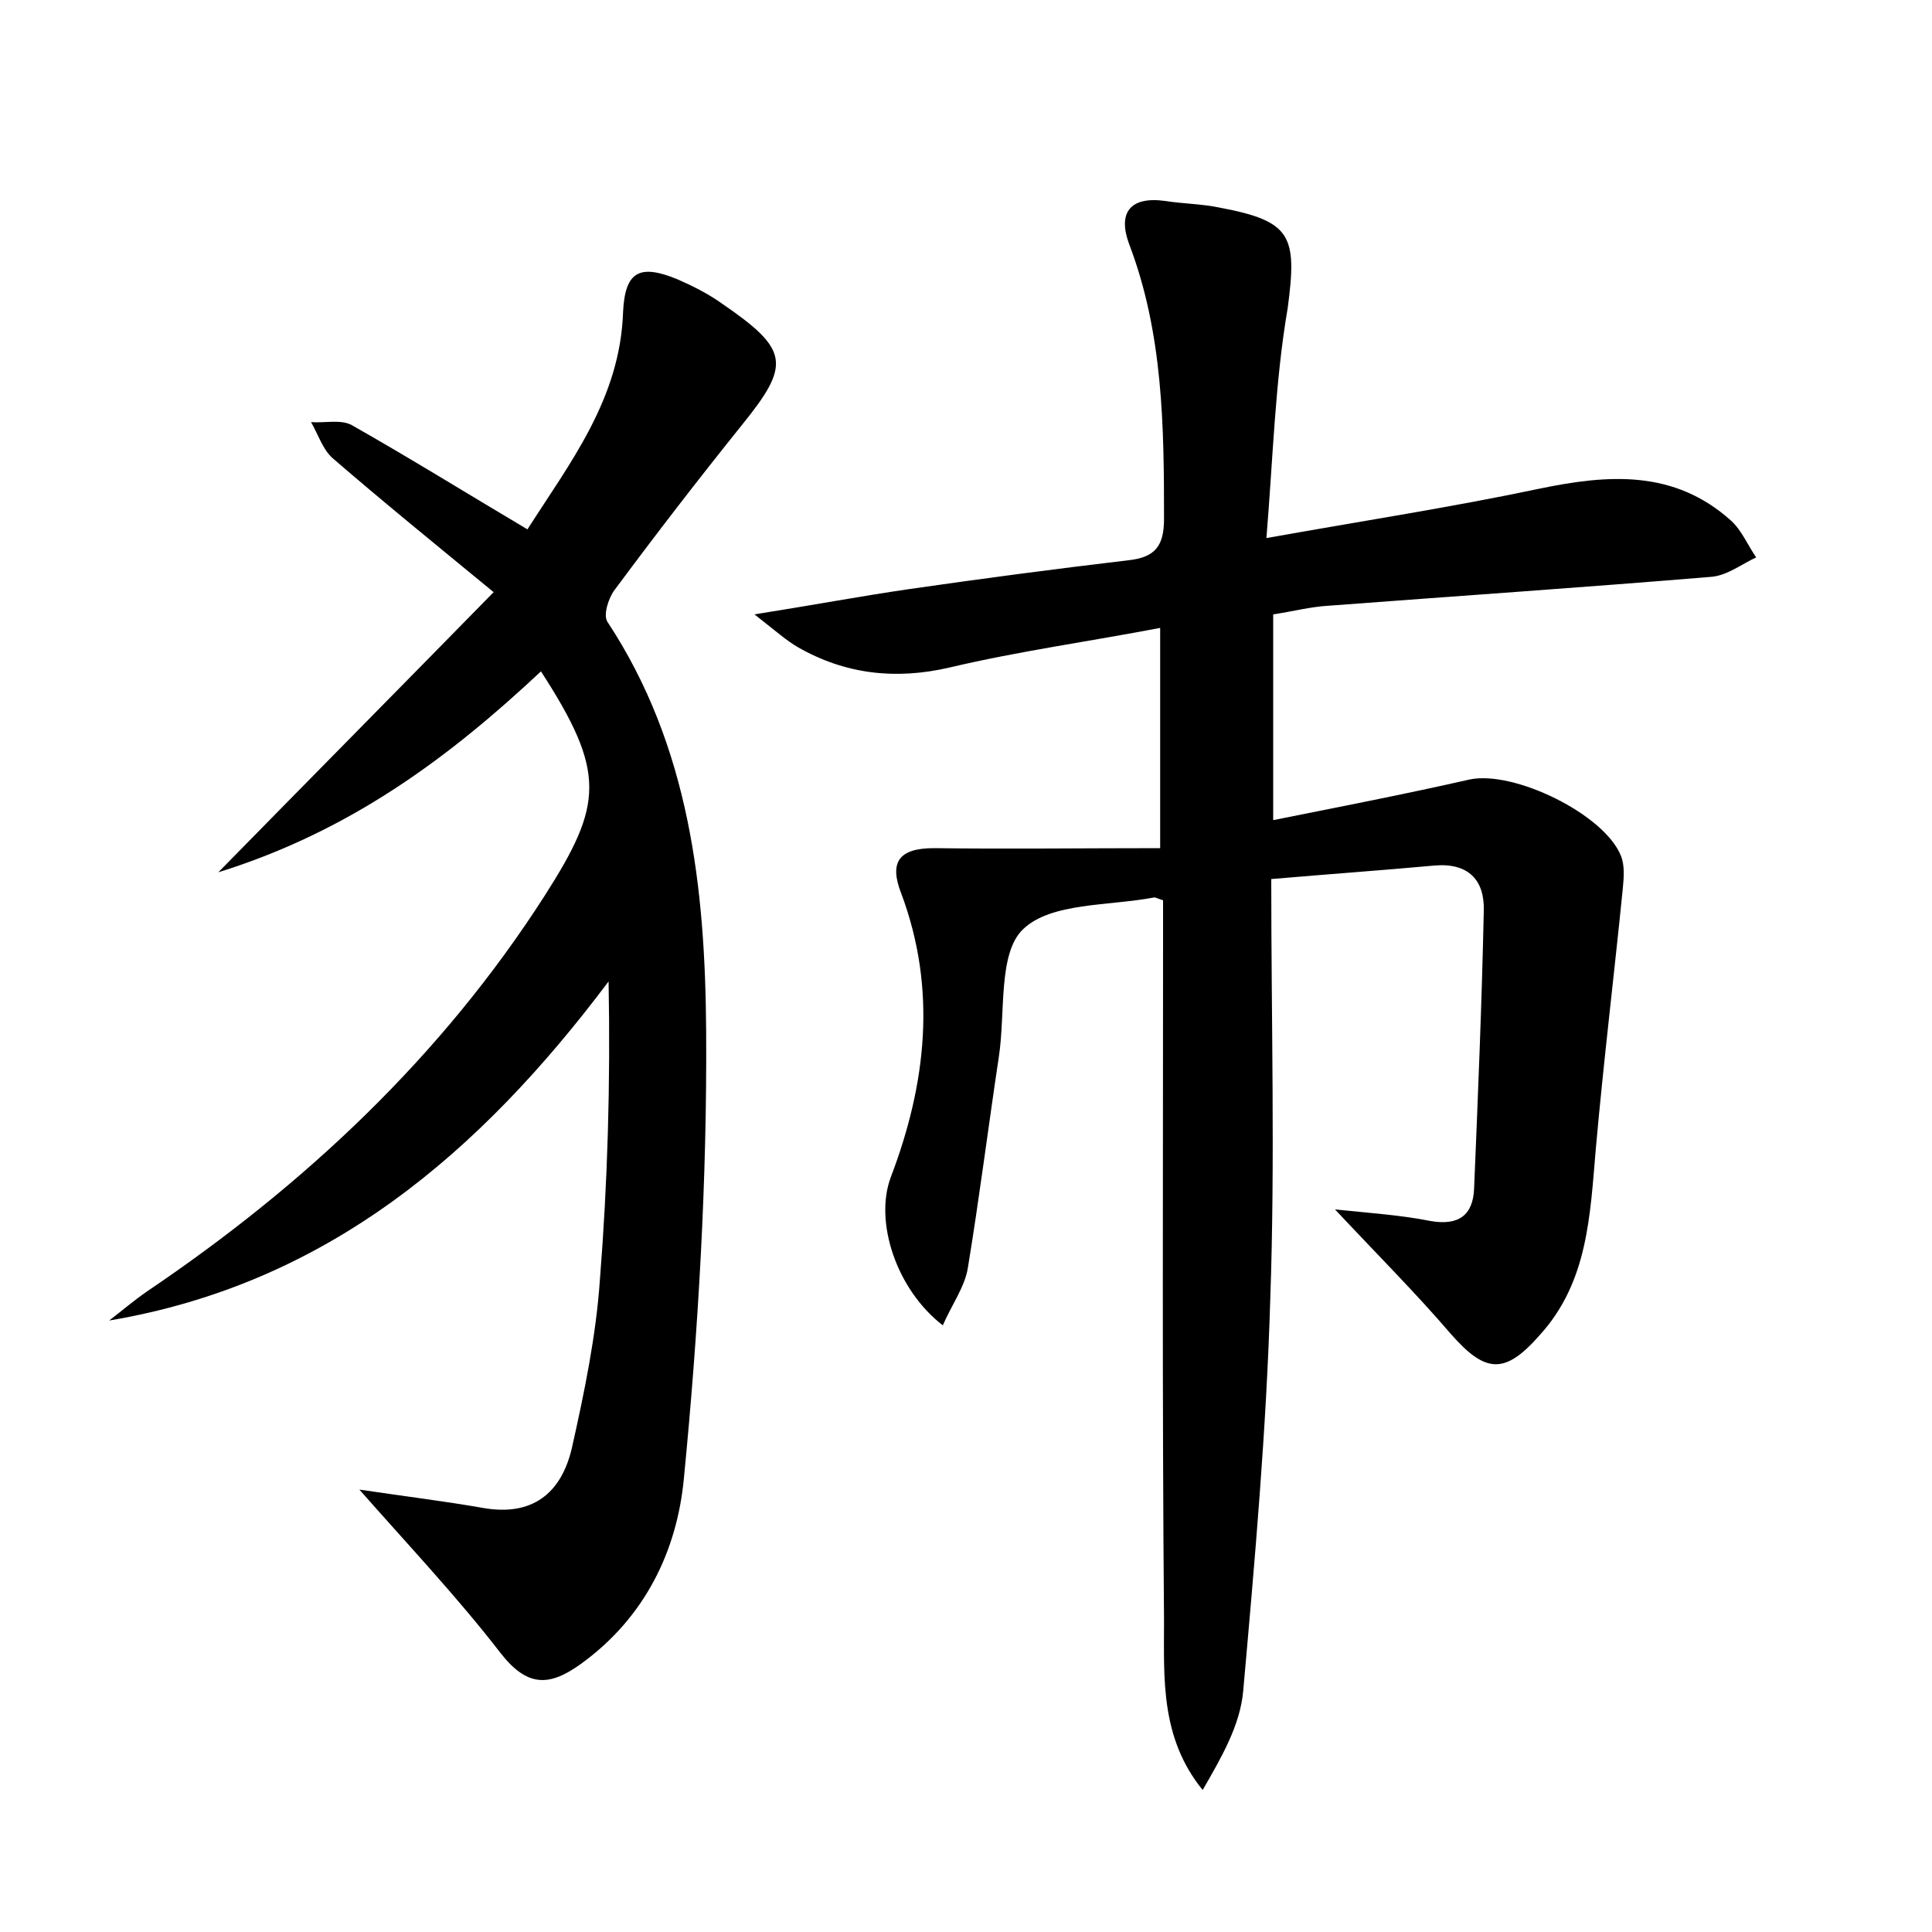<?xml version="1.0" encoding="utf-8"?>
<!-- Generator: Adobe Illustrator 22.0.0, SVG Export Plug-In . SVG Version: 6.00 Build 0)  -->
<svg version="1.1" id="图层_1" xmlns="http://www.w3.org/2000/svg" xmlns:xlink="http://www.w3.org/1999/xlink" x="0px" y="0px"
	 viewBox="0 0 200 200" style="enable-background:new 0 0 200 200;" xml:space="preserve">
<style type="text/css">
	.st0{fill:#FFFFFF;}
</style>
<g>
	
	<path d="M131.1,55.7c10.1-1.8,19.2-3.2,28.2-5.1c7.2-1.5,14-2,19.9,3.3c1.1,1,1.7,2.5,2.6,3.8c-1.5,0.7-2.9,1.8-4.5,2
		c-13.2,1.1-26.5,2-39.7,3c-1.9,0.1-3.8,0.6-5.8,0.9c0,7.1,0,13.9,0,21.3c7-1.4,13.7-2.7,20.3-4.2c4.6-1,14,3.6,15.7,7.9
		c0.4,1,0.3,2.2,0.2,3.3c-0.9,9-2,18-2.8,27c-0.6,6.9-0.8,13.8-5.8,19.3c-3.6,4.1-5.6,4-9.2-0.1c-3.6-4.2-7.5-8.1-12-12.9
		c3.9,0.4,6.9,0.6,9.9,1.2c2.9,0.5,4.4-0.6,4.5-3.4c0.4-9.6,0.8-19.2,1-28.7c0.1-3.2-1.6-5-5.1-4.7c-5.5,0.5-11.1,0.9-16.9,1.4
		c0,14.9,0.4,29.2-0.1,43.4c-0.4,13.6-1.6,27.1-2.8,40.6c-0.3,3.6-2.3,7-4.2,10.3c-4.4-5.4-4-11.6-4-17.5
		c-0.2-23.2-0.1-46.4-0.1-69.6c0-1.7,0-3.5,0-5c-0.6-0.2-0.8-0.3-0.9-0.3c-4.7,0.9-10.7,0.5-13.6,3.3c-2.6,2.5-1.8,8.6-2.5,13.2
		c-1.1,7.3-2,14.5-3.2,21.8c-0.3,2-1.7,3.9-2.6,6c-4.8-3.7-7.1-10.7-5.4-15.3c3.7-9.7,4.8-19.5,1.1-29.4c-1.3-3.3-0.2-4.7,3.4-4.7
		c7.7,0.1,15.4,0,23.4,0c0-8.2,0-15,0-22.8c-7.3,1.4-14.6,2.4-21.8,4.1c-5.6,1.3-10.8,0.7-15.7-2.1c-1.2-0.7-2.2-1.6-4.5-3.4
		c6.3-1,11.1-1.9,15.9-2.6c7.6-1.1,15.2-2.1,22.8-3c2.8-0.3,3.7-1.5,3.7-4.3c0-9.6-0.1-19.2-3.6-28.4c-1.2-3.2,0-5,3.7-4.5
		c1.9,0.3,3.8,0.3,5.7,0.7c7.4,1.4,8,2.9,7,10.4C132,39.5,131.8,47.1,131.1,55.7z"/>
	<path d="M37.2,154.2c4.7,0.7,8.8,1.2,12.8,1.9c5.1,0.9,8.1-1.5,9.2-6.2c1.3-5.8,2.5-11.6,2.9-17.4c0.8-10.1,1.1-20.3,0.9-30.9
		c-13.3,17.7-29.1,31.3-51.7,35.1c1.3-1,2.6-2.1,3.9-3c16.3-11,30.5-24.3,41.2-41c6-9.4,6.4-12.7-0.4-23.2
		C46.6,78.3,36.4,86,22.6,90.3c10-10.2,19-19.3,28.5-29c-6.2-5.1-11.5-9.4-16.7-13.9c-1-0.9-1.5-2.5-2.2-3.7
		c1.4,0.1,3.1-0.3,4.2,0.3c6,3.4,11.8,7,18.2,10.8c4.4-6.9,9.6-13.5,9.9-22.5c0.2-4.2,1.7-5,5.6-3.4c1.6,0.7,3.2,1.5,4.6,2.5
		c7,4.8,7.2,6.3,2.1,12.6c-4.5,5.6-8.9,11.3-13.2,17.1c-0.6,0.8-1.2,2.6-0.7,3.3C71.4,77.3,73,92,73.1,106.7
		c0.1,15.4-0.8,30.9-2.3,46.3c-0.7,7.5-4,14.4-10.6,19.2c-3.3,2.4-5.6,2.5-8.4-1.1C47.4,165.4,42.4,160.1,37.2,154.2z"/>
</g>
</svg>
